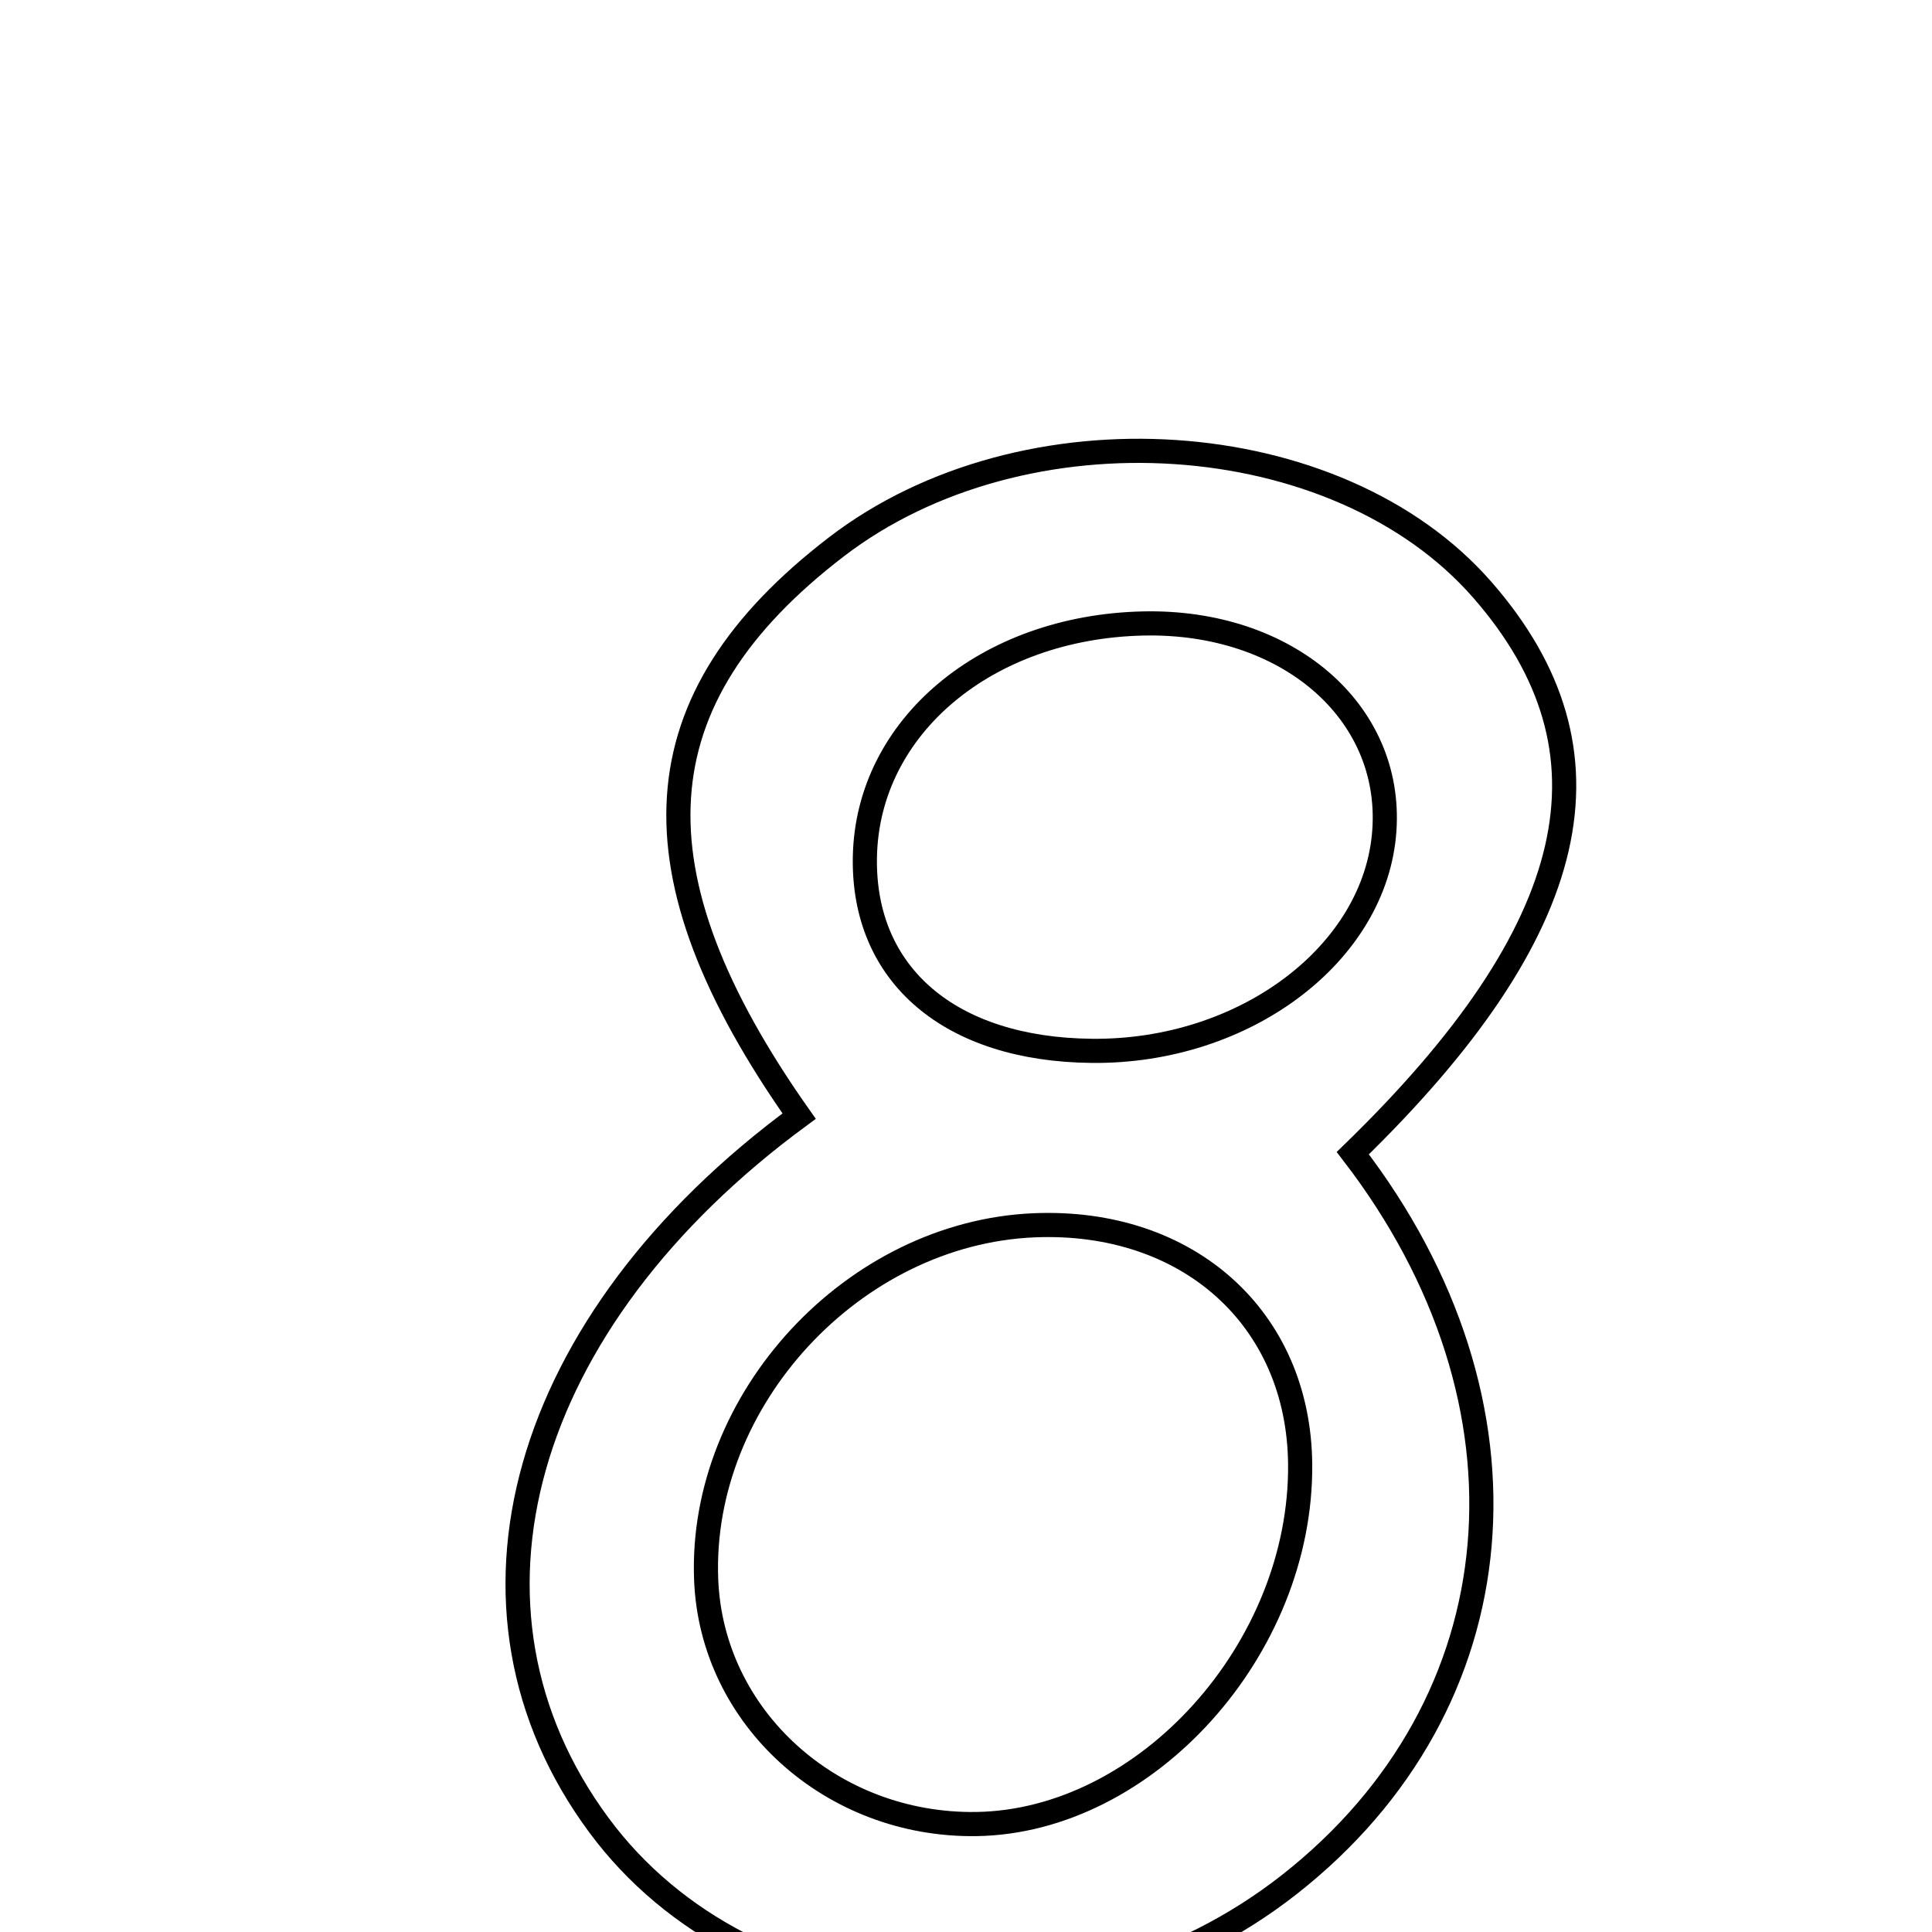 <svg xmlns="http://www.w3.org/2000/svg" viewBox="0.0 0.0 24.0 24.0" height="200px" width="200px"><path fill="none" stroke="black" stroke-width=".3" stroke-opacity="1.0"  filling="0" d="M10.389 6.794 C12.719 5.005 16.612 5.263 18.414 7.327 C20.171 9.338 19.661 11.551 16.805 14.325 C19.198 17.436 18.875 21.166 16.017 23.41 C13.318 25.528 9.296 25.183 7.44 22.673 C5.451 19.983 6.459 16.414 9.927 13.865 C7.79 10.831 7.93 8.681 10.389 6.794"></path>
<path fill="none" stroke="black" stroke-width=".3" stroke-opacity="1.0"  filling="0" d="M14.204 7.745 C15.985 7.707 17.299 8.835 17.197 10.316 C17.092 11.846 15.463 13.074 13.563 13.054 C11.799 13.037 10.715 12.109 10.744 10.643 C10.776 9.026 12.255 7.787 14.204 7.745"></path>
<path fill="none" stroke="black" stroke-width=".3" stroke-opacity="1.0"  filling="0" d="M12.846 15.221 C14.758 15.141 16.136 16.379 16.151 18.191 C16.171 20.482 14.24 22.627 12.129 22.659 C10.329 22.685 8.838 21.337 8.772 19.62 C8.686 17.384 10.602 15.316 12.846 15.221"></path></svg>